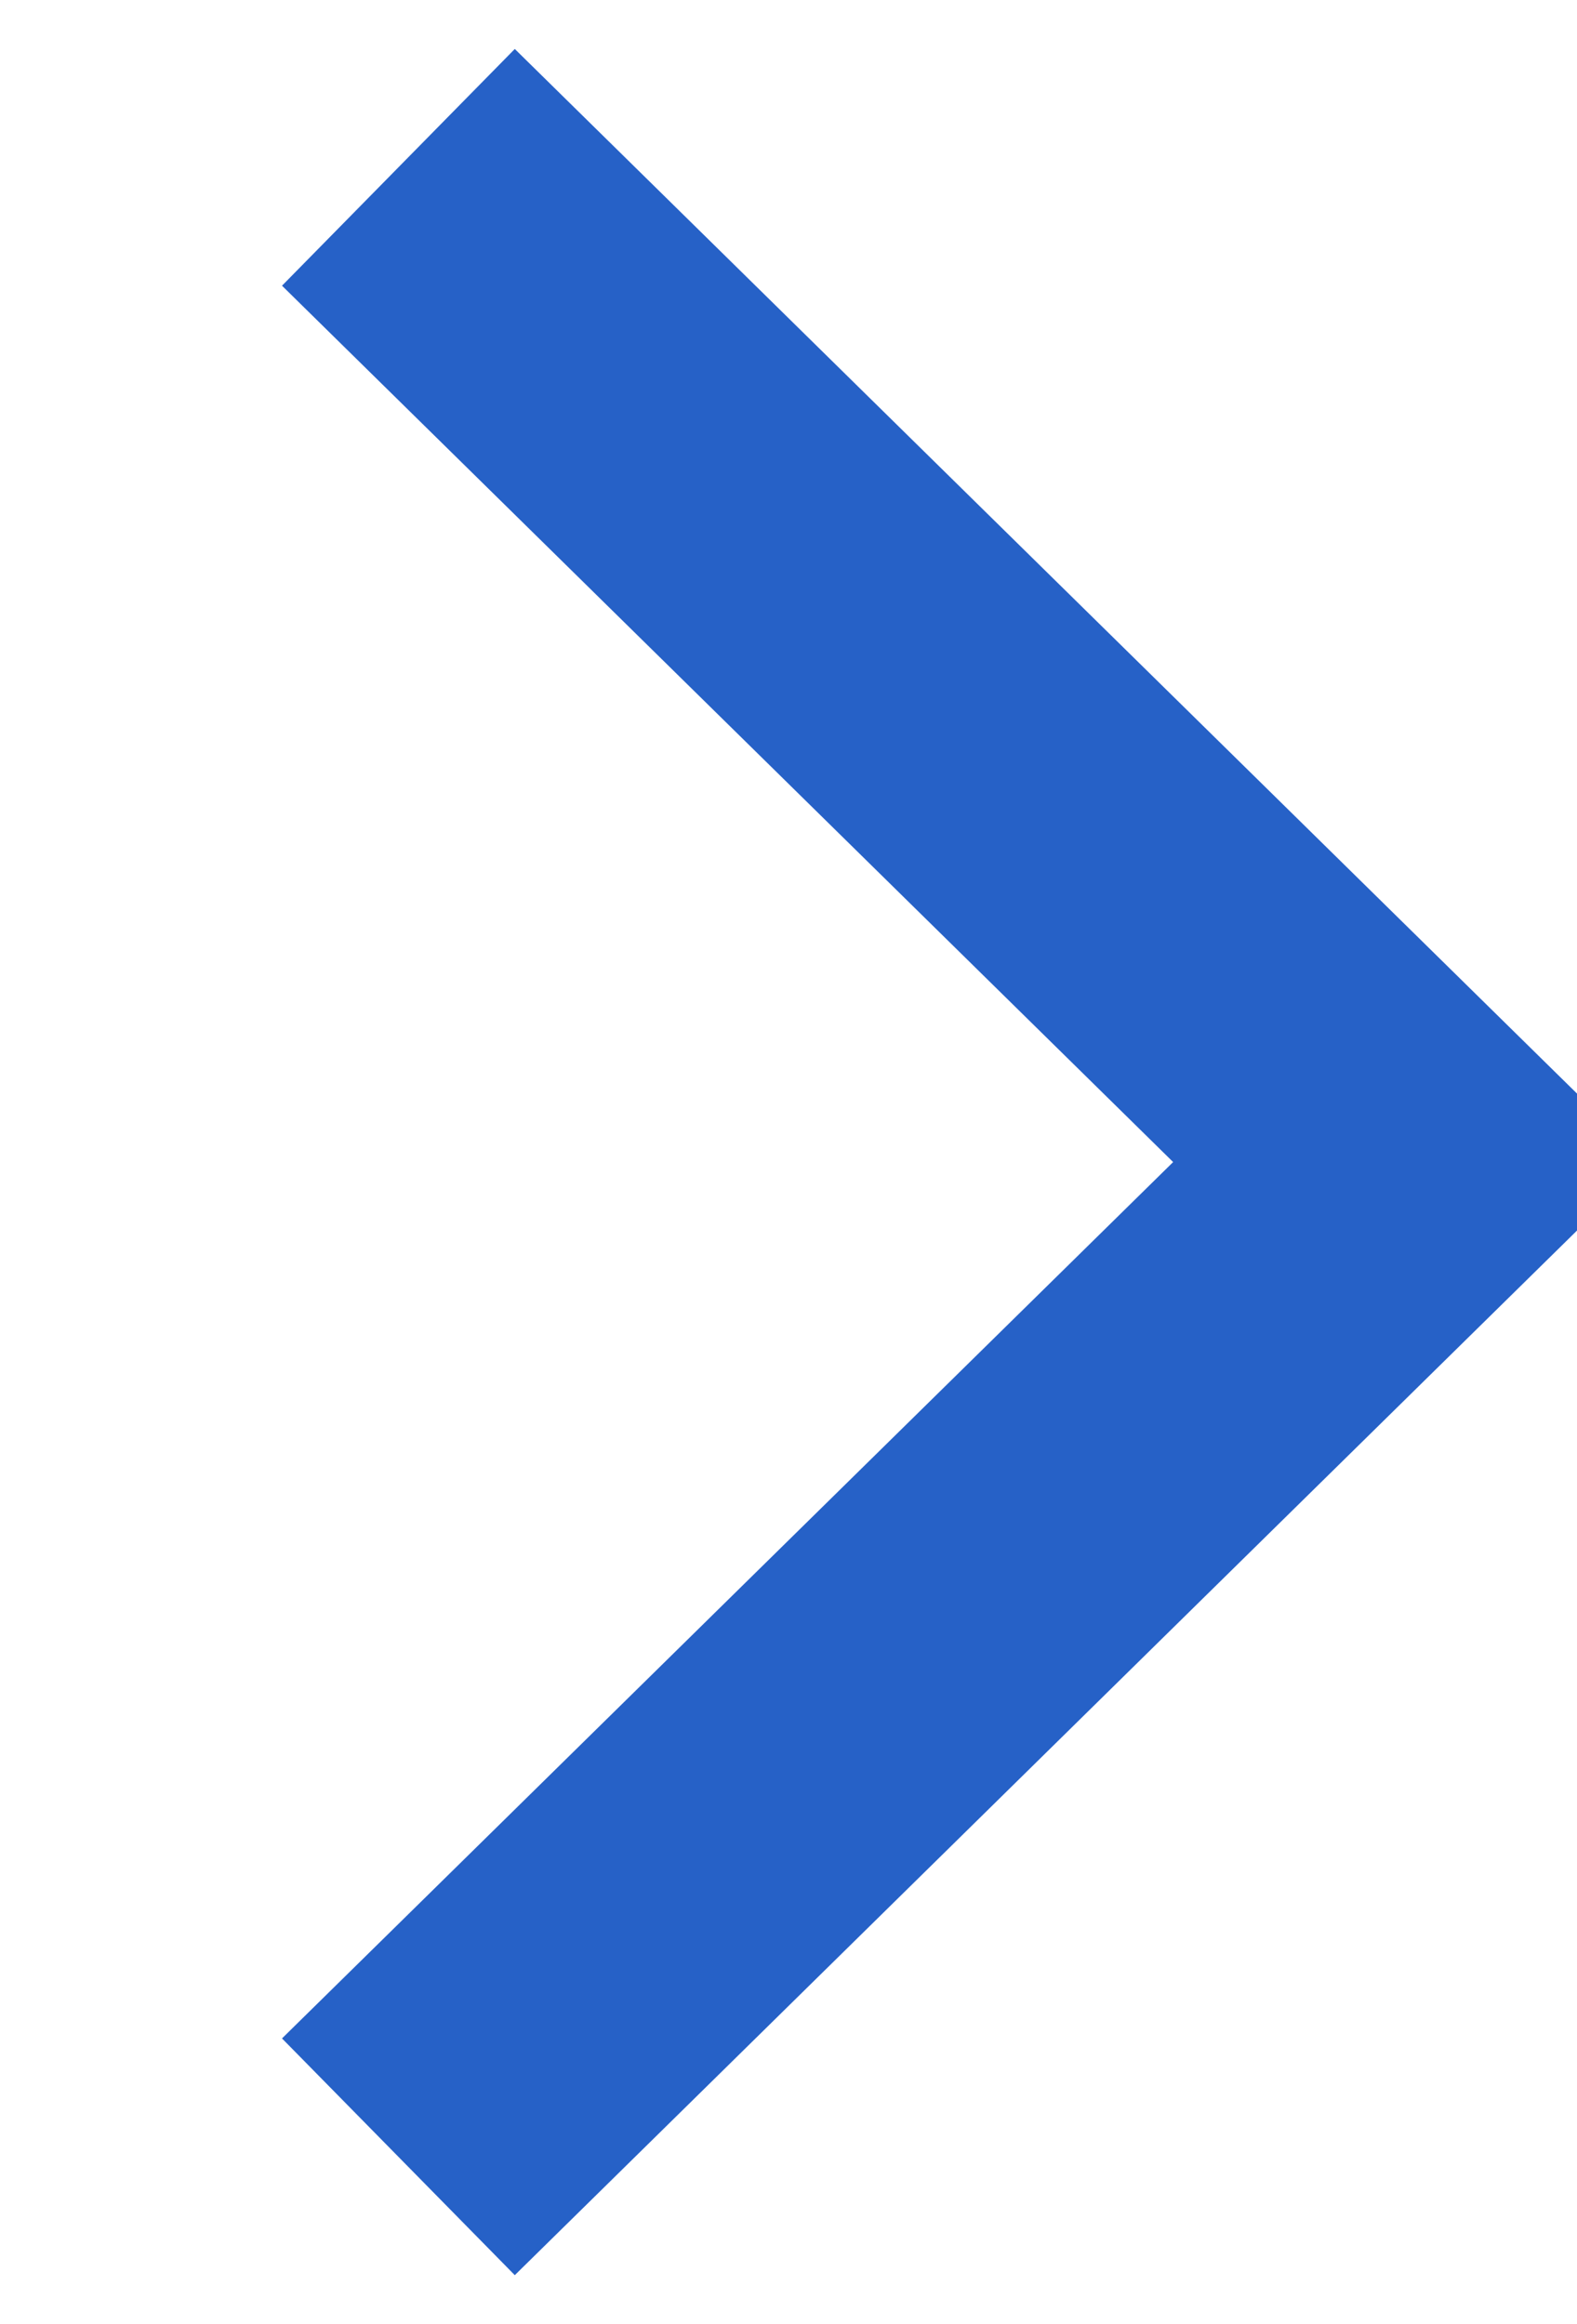 <svg xmlns="http://www.w3.org/2000/svg" width="14.25" height="21" viewBox="0 0 14.25 21"><defs><style>.cls-1{fill:none;stroke:#2661c7;stroke-width:3px;fill-rule:evenodd}</style></defs><path id="Rectangle_12_copy_3" data-name="Rectangle 12 copy 3" class="cls-1" d="M1748.85,589.012l9.14,8.988-9.14,8.988" transform="translate(-1745.25 -587.5)"/></svg>